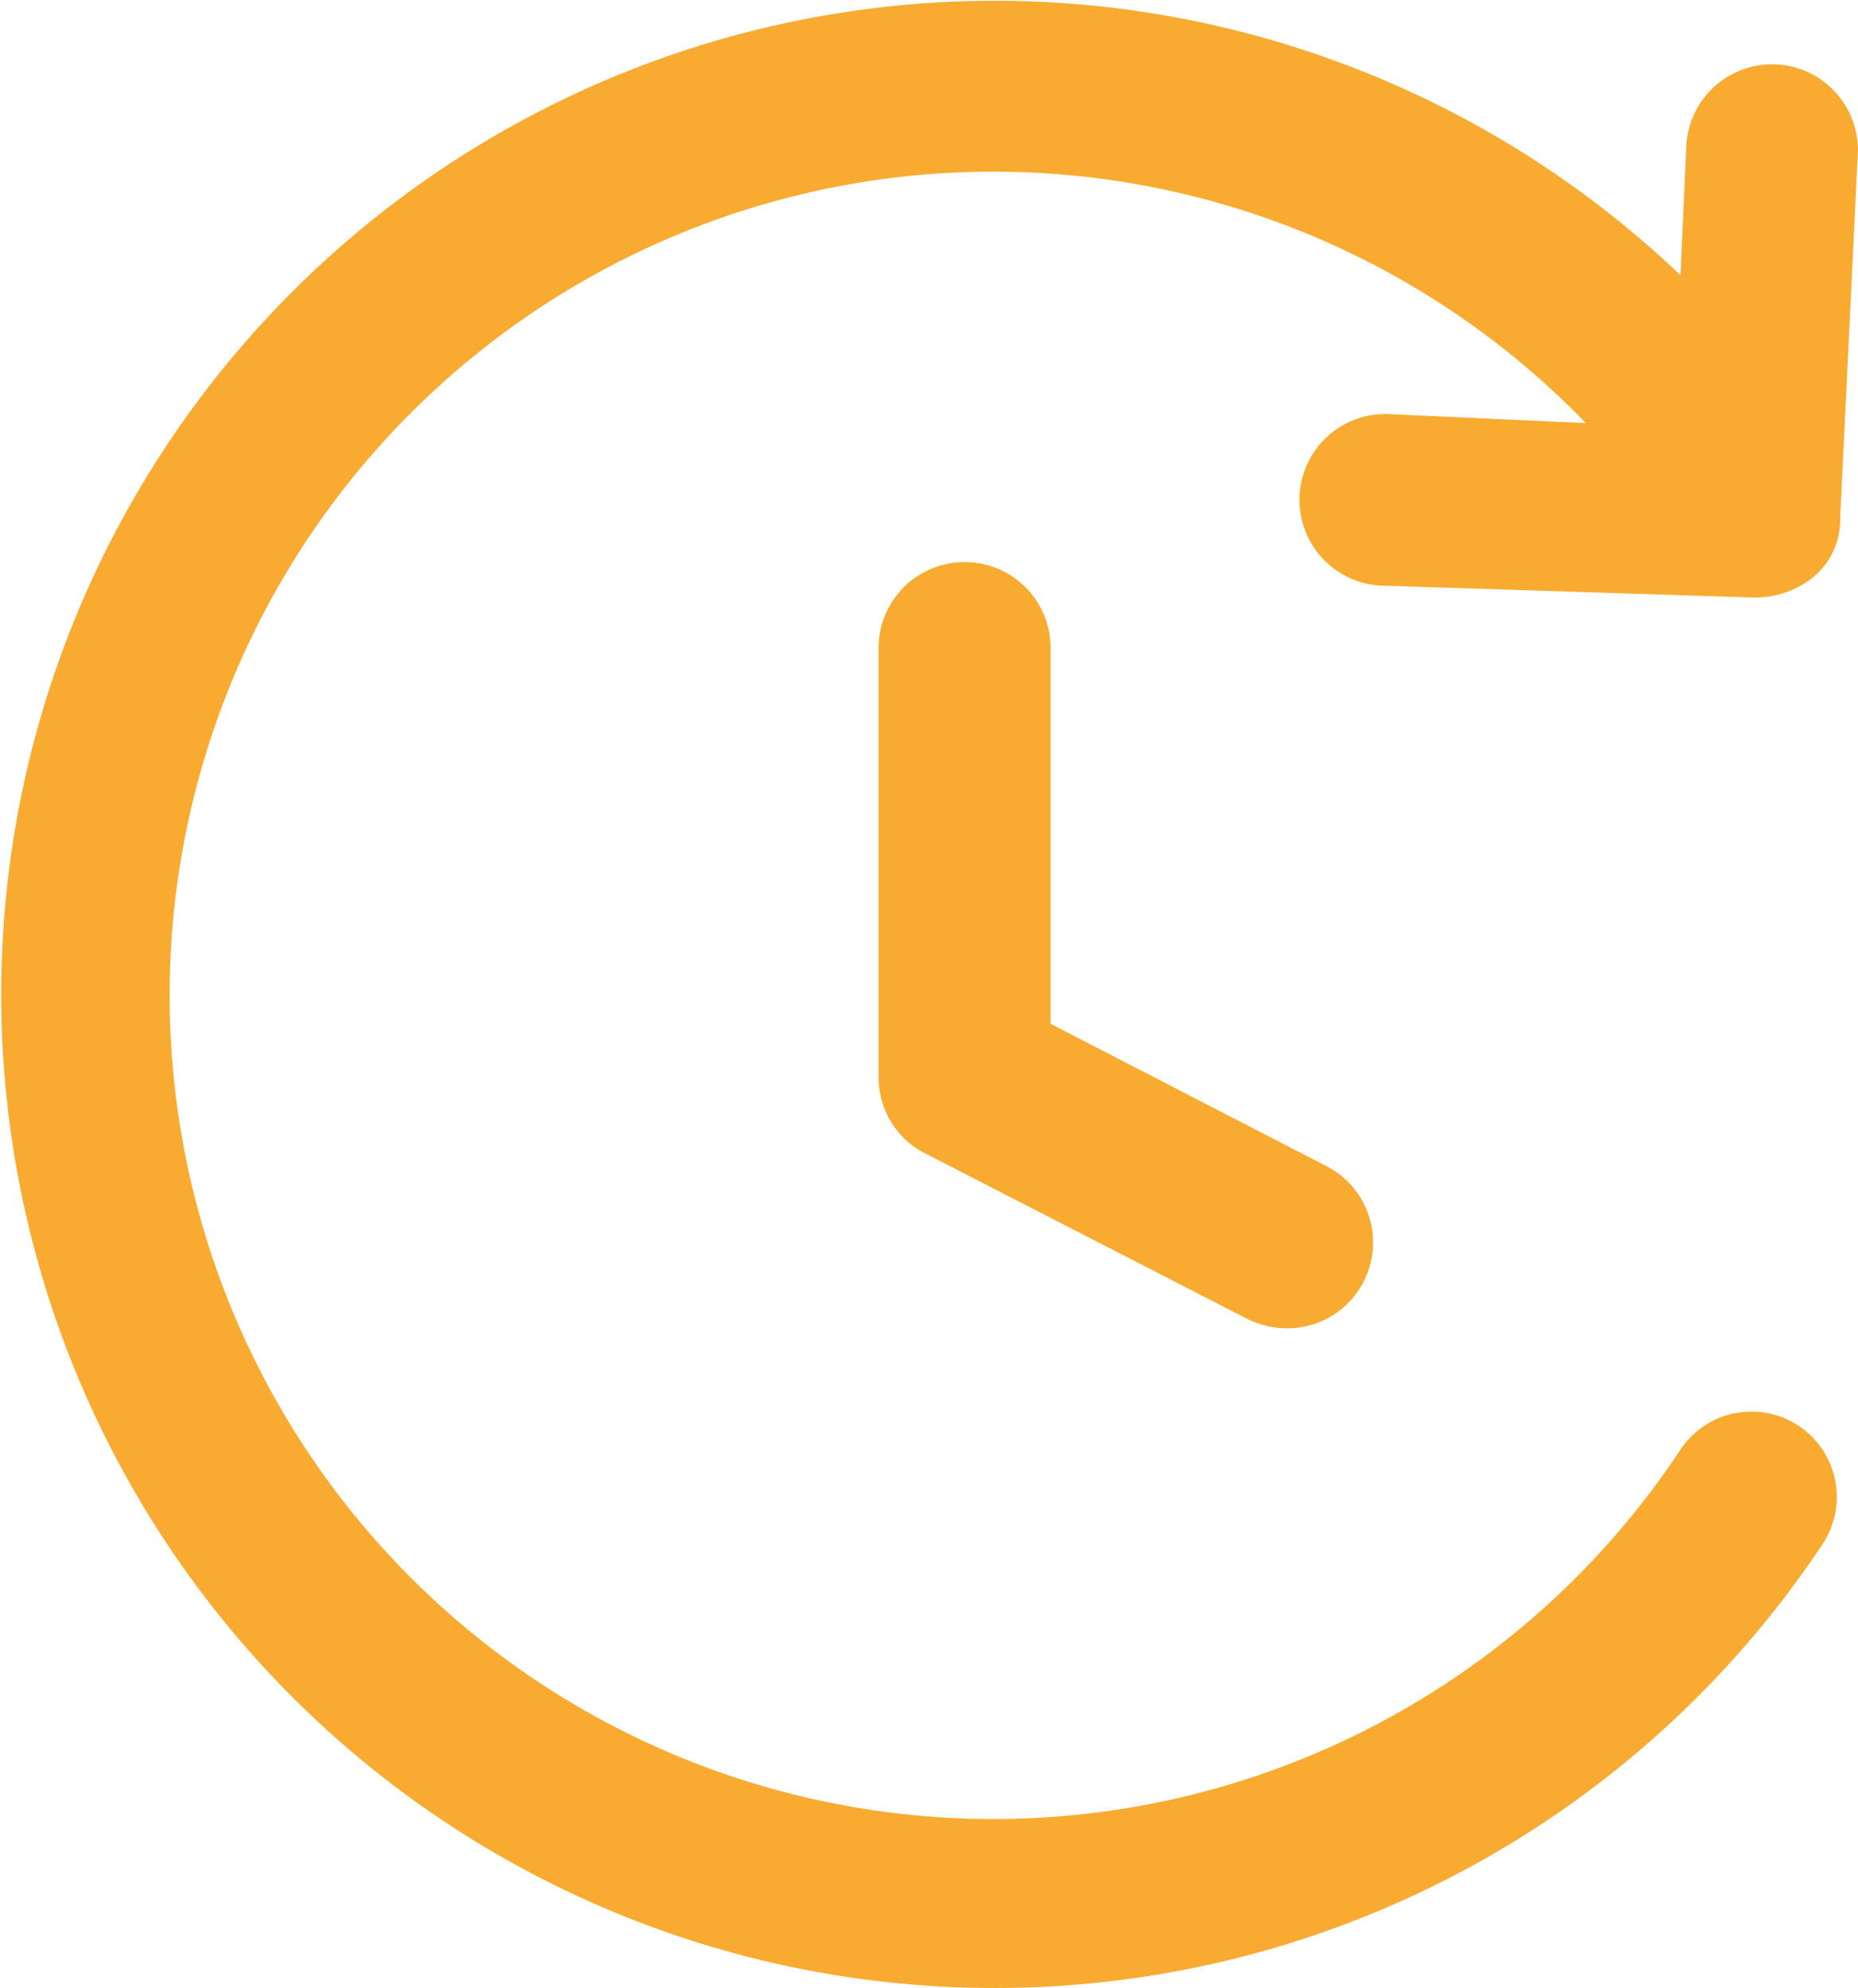 <svg xmlns="http://www.w3.org/2000/svg" width="24" height="25.679" viewBox="0 0 24 25.679"><defs><style>.a{fill:#f9ab31;}</style></defs><g transform="translate(-18.5 -16.5)"><path class="a" d="M49.308,35.5A1.109,1.109,0,0,0,48.2,36.608v5.541a1.1,1.1,0,0,0,.611.994l4.165,2.14a1.177,1.177,0,0,0,.5.115,1.109,1.109,0,0,0,.5-2.1l-3.554-1.834V36.608A1.109,1.109,0,0,0,49.308,35.5Z" transform="translate(-18.351 -11.739)"/><path class="a" d="M41.16,24.219H41.2a1.206,1.206,0,0,0,.726-.267.962.962,0,0,0,.344-.764l.229-4.738a1.109,1.109,0,0,0-2.216-.076l-.076,1.681a12.835,12.835,0,1,0,1.834,16.393,1.1,1.1,0,0,0-1.834-1.223,10.64,10.64,0,1,1-1.223-13.26L36.46,21.85a1.109,1.109,0,1,0-.076,2.216Z"/></g></svg>
